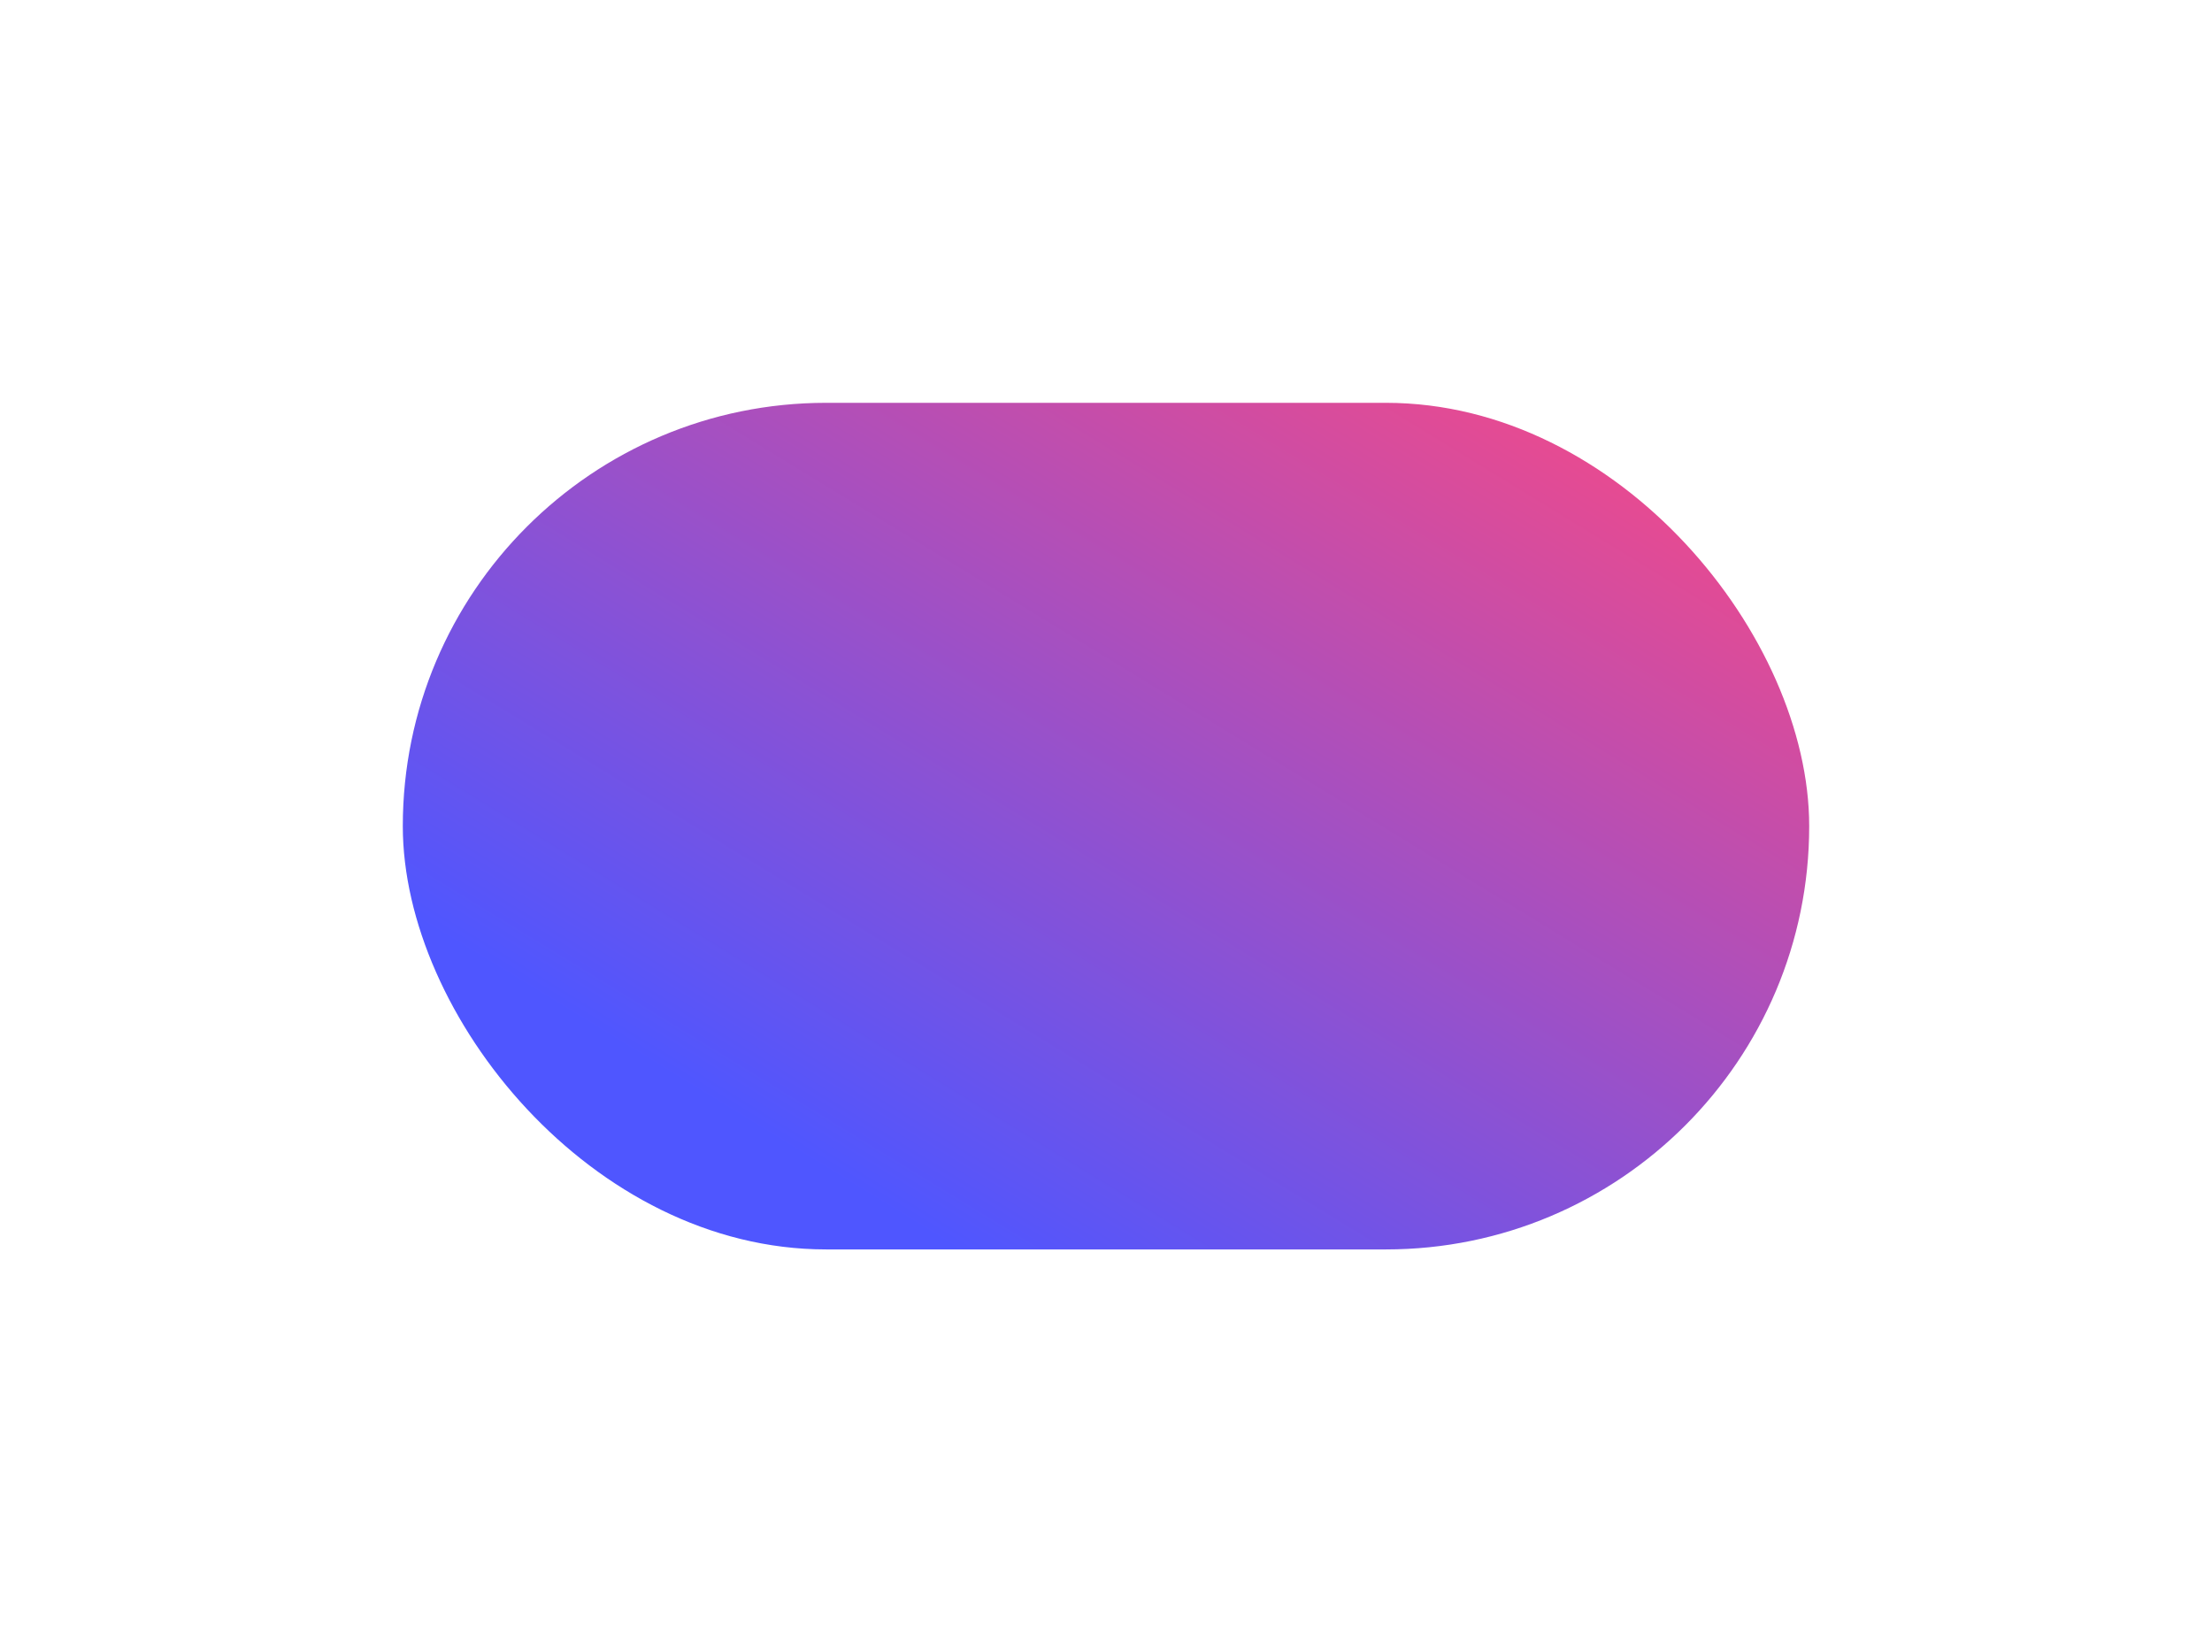<svg width="1296" height="968" viewBox="0 0 1296 968" fill="none" xmlns="http://www.w3.org/2000/svg">
<g filter="url(#filter0_f_916_7427)">
<rect x="236" y="236" width="824" height="496" rx="248" fill="url(#paint0_linear_916_7427)"/>
</g>
<defs>
<filter id="filter0_f_916_7427" x="0" y="0" width="1296" height="968" filterUnits="userSpaceOnUse" color-interpolation-filters="sRGB">
<feFlood flood-opacity="0" result="BackgroundImageFix"/>
<feBlend mode="normal" in="SourceGraphic" in2="BackgroundImageFix" result="shape"/>
<feGaussianBlur stdDeviation="118" result="effect1_foregroundBlur_916_7427"/>
</filter>
<linearGradient id="paint0_linear_916_7427" x1="1066.58" y1="240.265" x2="621.311" y2="967.815" gradientUnits="userSpaceOnUse">
<stop stop-color="#FF4980"/>
<stop offset="0.802" stop-color="#4F56FF"/>
</linearGradient>
</defs>
</svg>
